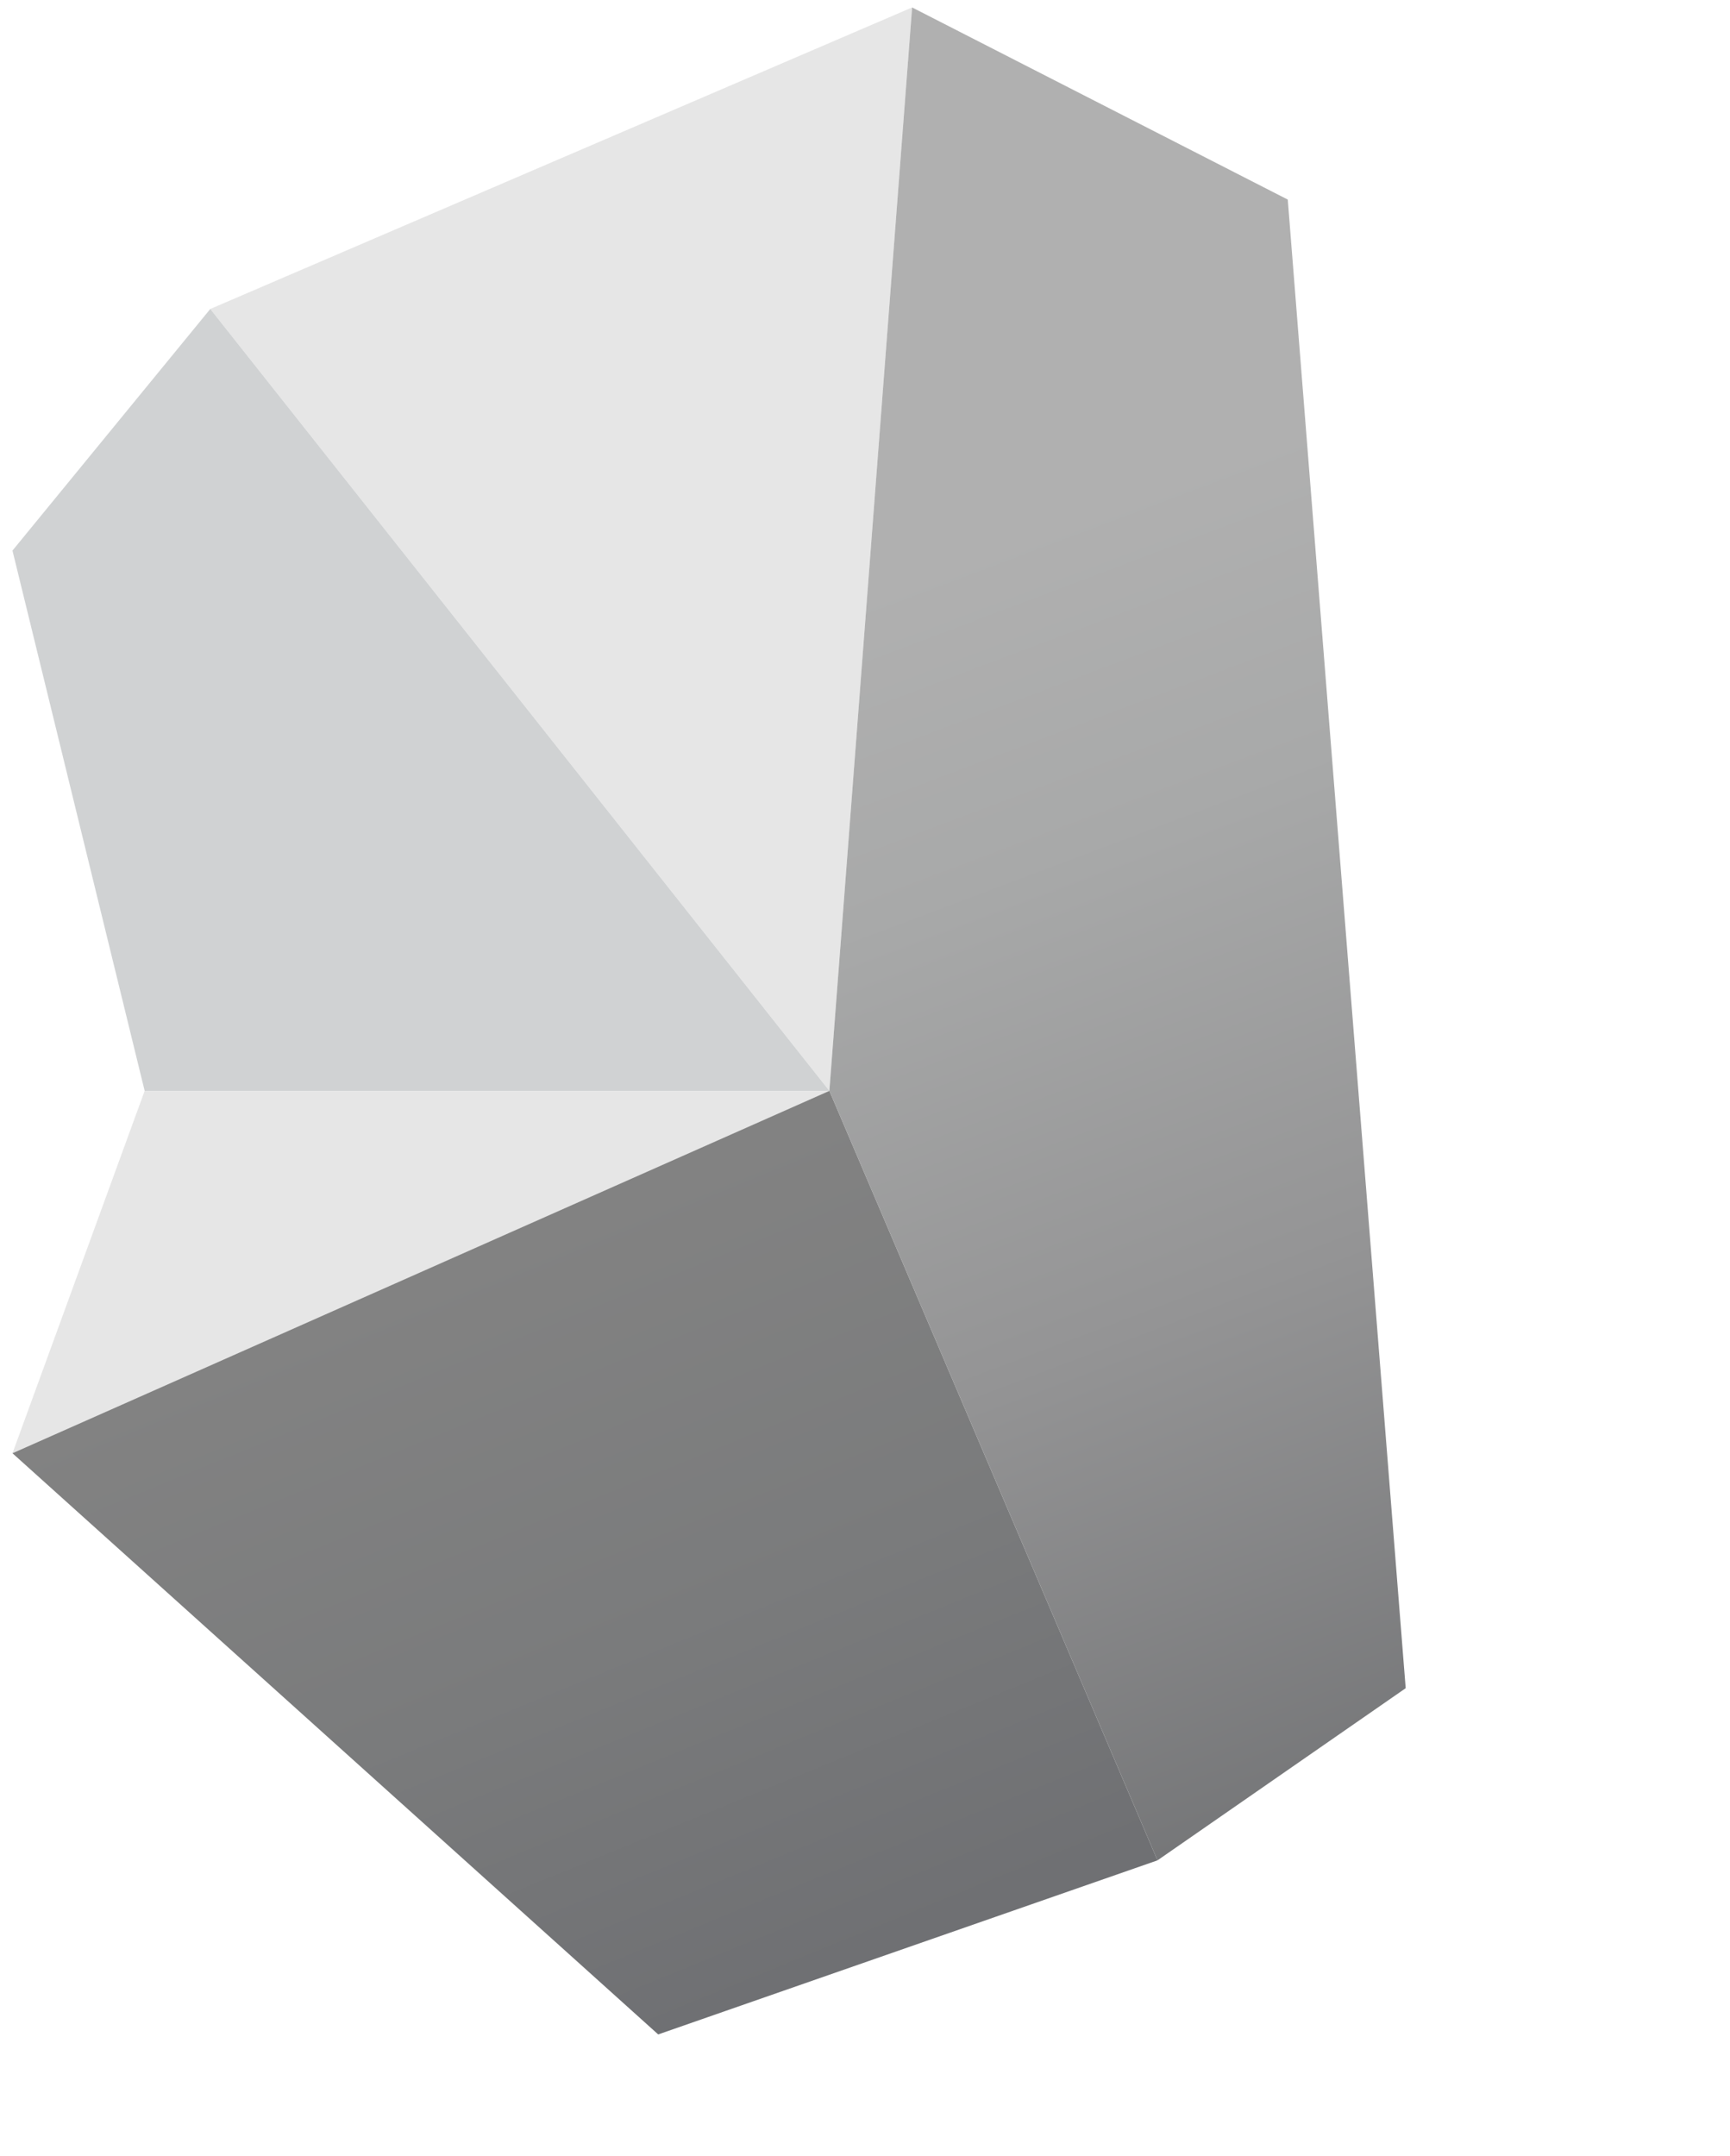 <?xml version="1.0" encoding="UTF-8" standalone="no"?>
<!-- Created with Inkscape (http://www.inkscape.org/) -->

<svg
   width="48.207mm"
   height="60.06mm"
   viewBox="0 0 48.207 60.06"
   version="1.1"
   id="svg1"
   xmlns="http://www.w3.org/2000/svg"
   xmlns:svg="http://www.w3.org/2000/svg">
  <defs
     id="defs1">
    <linearGradient
       id="SVGID_14_"
       gradientUnits="userSpaceOnUse"
       x1="876.65"
       y1="630.347"
       x2="907.89"
       y2="706.785">
			<stop
   offset="0"
   style="stop-color:#828282"
   id="stop79" />

			<stop
   offset="0.526"
   style="stop-color:#7A7B7C"
   id="stop80" />

			<stop
   offset="1"
   style="stop-color:#6F7073"
   id="stop81" />

		</linearGradient>
    <linearGradient
       id="SVGID_15_"
       gradientUnits="userSpaceOnUse"
       x1="938.259"
       y1="551.984"
       x2="990.154"
       y2="689.409">
			<stop
   offset="0"
   style="stop-color:#B0B0B0"
   id="stop82" />

			<stop
   offset="0.224"
   style="stop-color:#A8A9A9"
   id="stop83" />

			<stop
   offset="0.562"
   style="stop-color:#949495"
   id="stop84" />

			<stop
   offset="0.972"
   style="stop-color:#727375"
   id="stop85" />

			<stop
   offset="1"
   style="stop-color:#6F7073"
   id="stop86" />

		</linearGradient>
  </defs>
  <g
     id="layer1"
     transform="translate(-104.498,-129.754)">
    <g
       id="g86"
       transform="matrix(0.265,0,0,0.265,-115.82,-1.664)">
		<polygon
   class="st0"
   points="918.6,610.6 927.3,496.7 853.5,528.4 "
   id="polygon77"
   style="fill:#e6e6e6" />

		<polygon
   class="st4"
   points="832.7,553.8 853.5,528.4 918.6,610.6 846.6,610.6 "
   id="polygon78"
   style="fill:#d0d2d3" />

		<polygon
   class="st0"
   points="846.6,610.6 832.7,648.7 918.6,610.6 "
   id="polygon79"
   style="fill:#e6e6e6" />

		<linearGradient
   id="linearGradient3"
   gradientUnits="userSpaceOnUse"
   x1="876.65"
   y1="630.347"
   x2="907.89"
   y2="706.785">
			<stop
   offset="0"
   style="stop-color:#828282"
   id="stop1-4" />

			<stop
   offset="0.526"
   style="stop-color:#7A7B7C"
   id="stop2-9" />

			<stop
   offset="1"
   style="stop-color:#6F7073"
   id="stop3-4" />

		</linearGradient>

		<polygon
   class="st15"
   points="832.7,648.7 900.6,709.8 953.1,691.5 918.6,610.6 "
   id="polygon81"
   style="fill:url(#SVGID_14_)" />

		<linearGradient
   id="linearGradient8"
   gradientUnits="userSpaceOnUse"
   x1="938.259"
   y1="551.984"
   x2="990.154"
   y2="689.409">
			<stop
   offset="0"
   style="stop-color:#B0B0B0"
   id="stop4-5" />

			<stop
   offset="0.224"
   style="stop-color:#A8A9A9"
   id="stop5-0" />

			<stop
   offset="0.562"
   style="stop-color:#949495"
   id="stop6-4" />

			<stop
   offset="0.972"
   style="stop-color:#727375"
   id="stop7-9" />

			<stop
   offset="1"
   style="stop-color:#6F7073"
   id="stop8-6" />

		</linearGradient>

		<polygon
   class="st16"
   points="966.8,516.9 927.3,496.7 918.6,610.6 953.1,691.5 979.2,673.4 "
   id="polygon86"
   style="fill:url(#SVGID_15_)" />

	</g>
  </g>
</svg>
